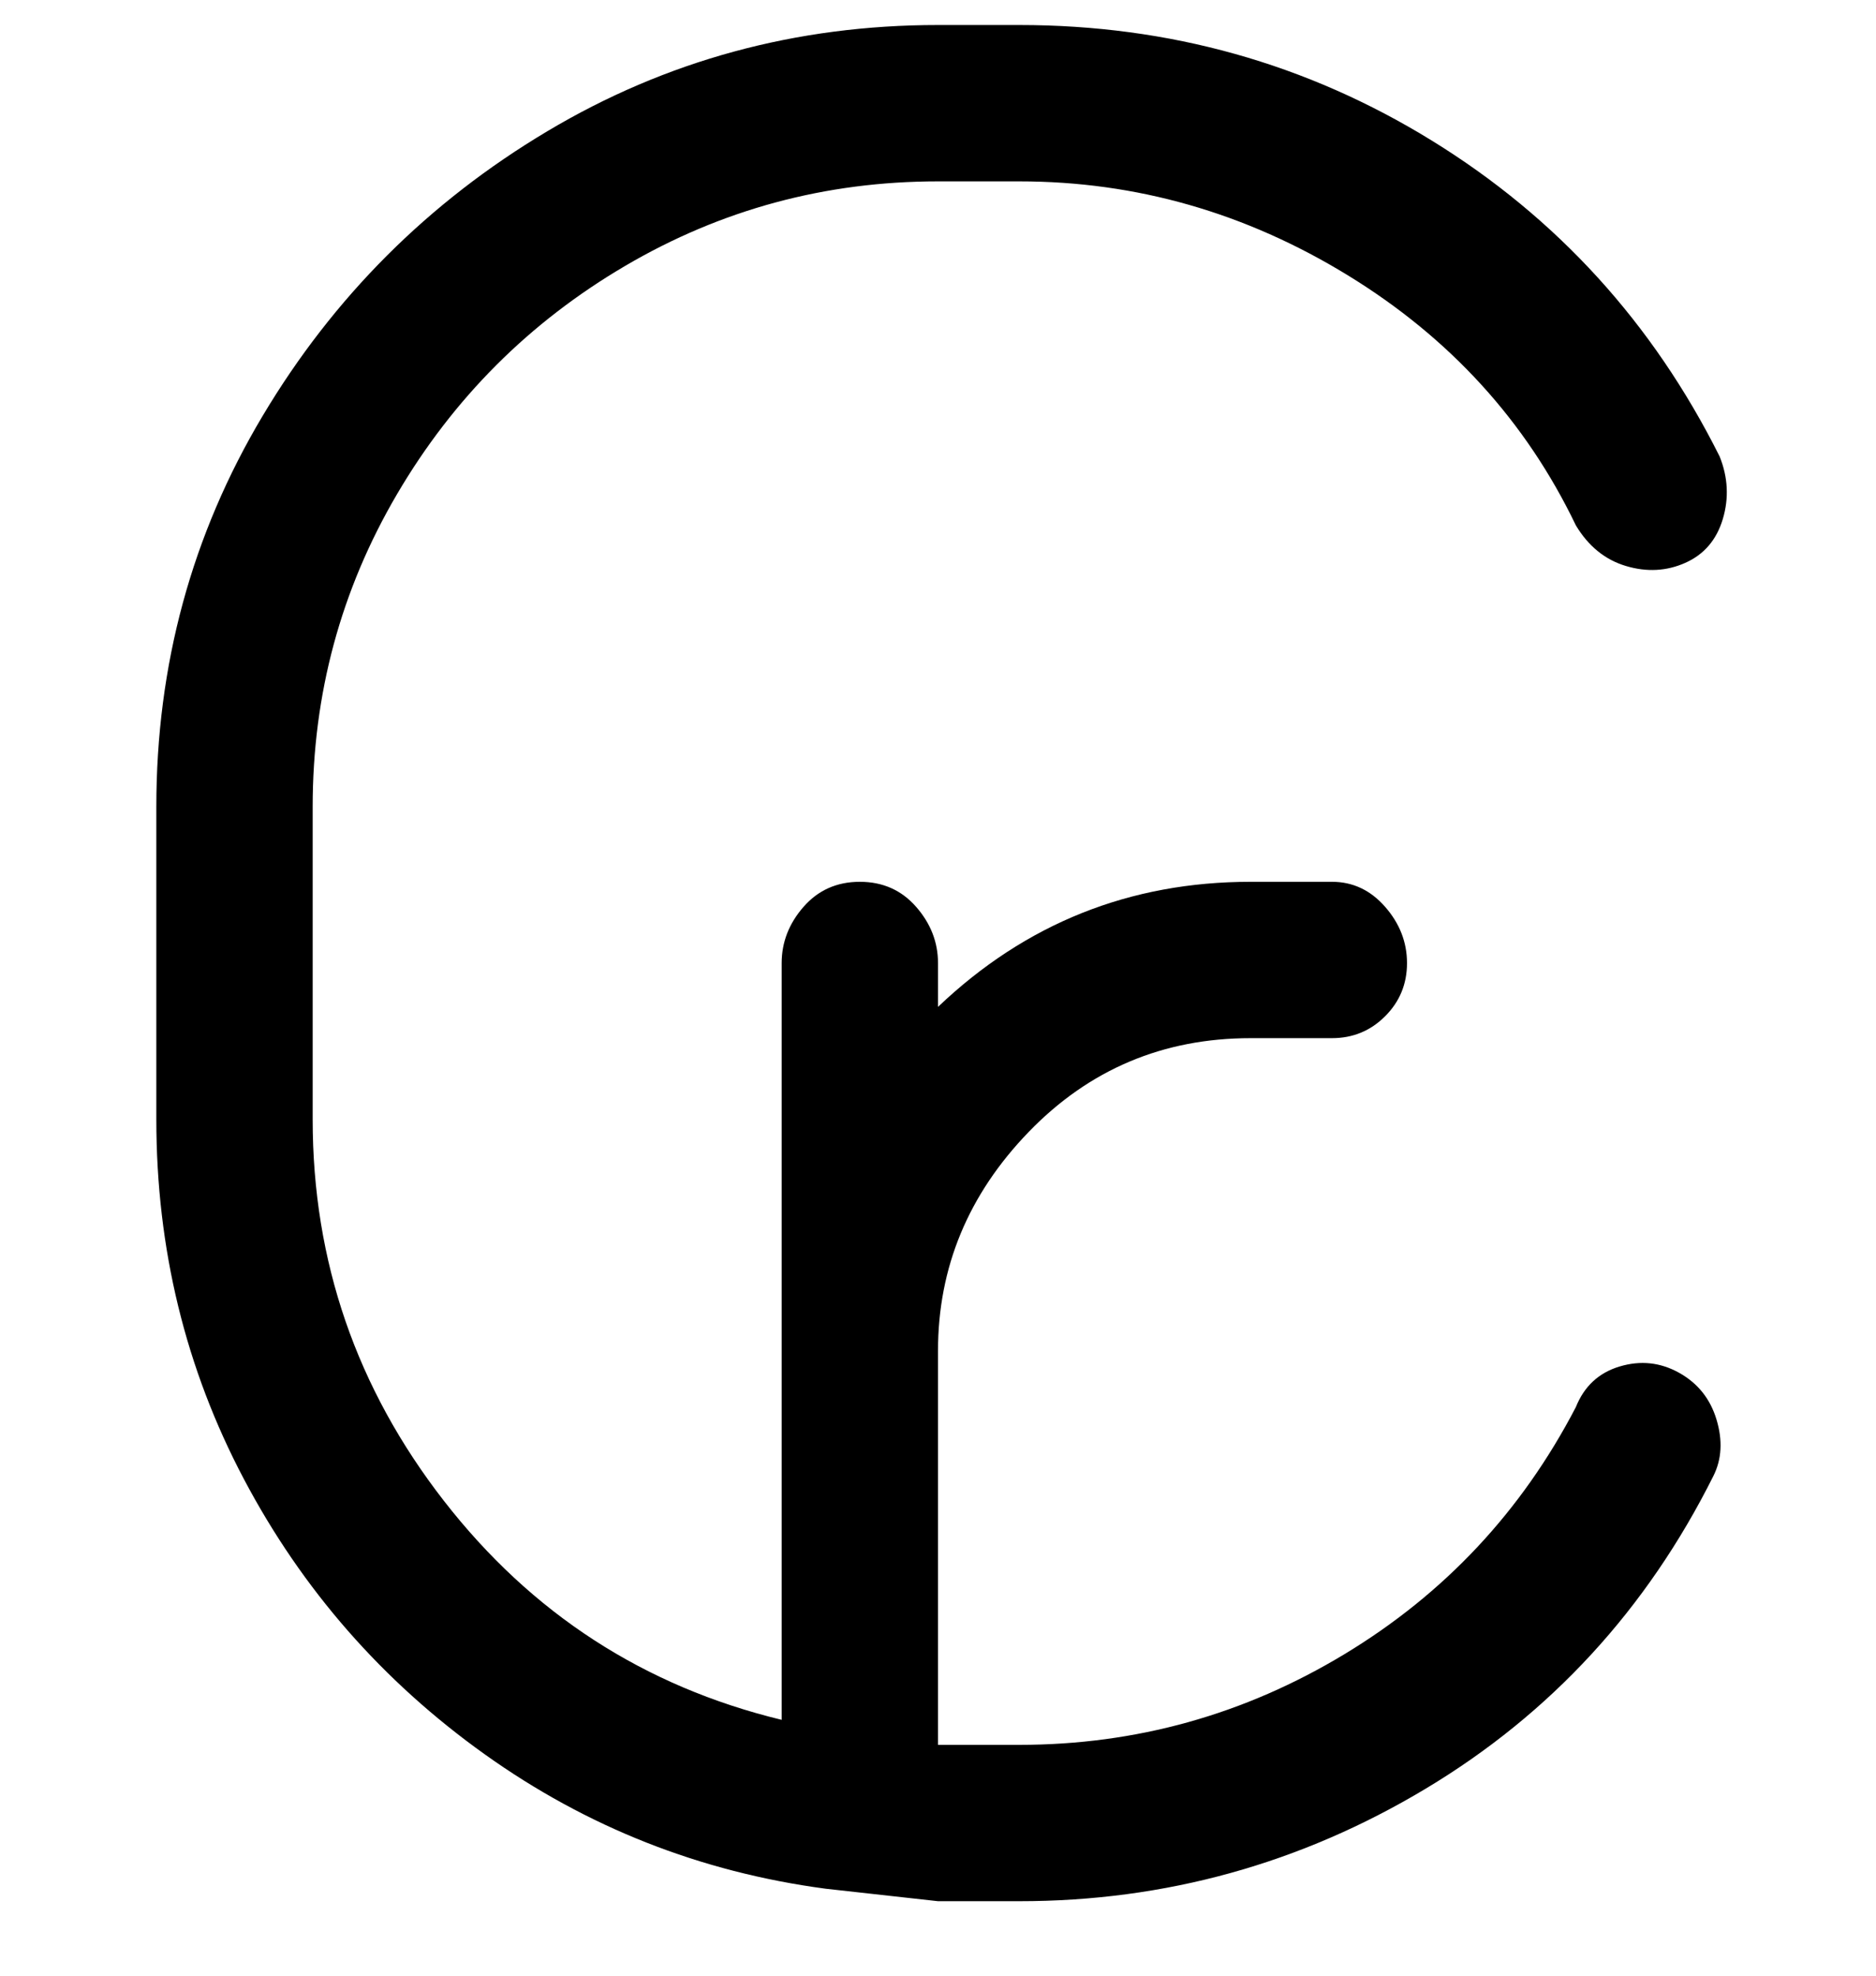 <svg viewBox="0 0 300 316" xmlns="http://www.w3.org/2000/svg"><path d="M274 236q-16 32-46 50t-65 18h-13l-18-2q-30-4-54.5-21.5t-38.5-44Q25 210 25 179v-50q0-34 17-62.5T87.5 21Q116 4 150 4h13q36 0 66 18.5T275 73q2 5 .5 10t-6 7q-4.5 2-9.5.5t-8-6.5q-12-25-36.5-40T163 29h-13q-27 0-50 13.5T63.5 79Q50 102 50 129v50q0 34 21 61t54 35V154q0-5 3.5-9t9-4q5.5 0 9 4t3.5 9v7q21-20 50-20h13q5 0 8.5 4t3.5 9q0 5-3.5 8.5T213 166h-13q-21 0-35.5 15T150 216v63h13q28 0 52-14.5t37-39.5q2-5 7-6.5t9.5 1q4.5 2.5 6 7.5t-.5 9z"/></svg>